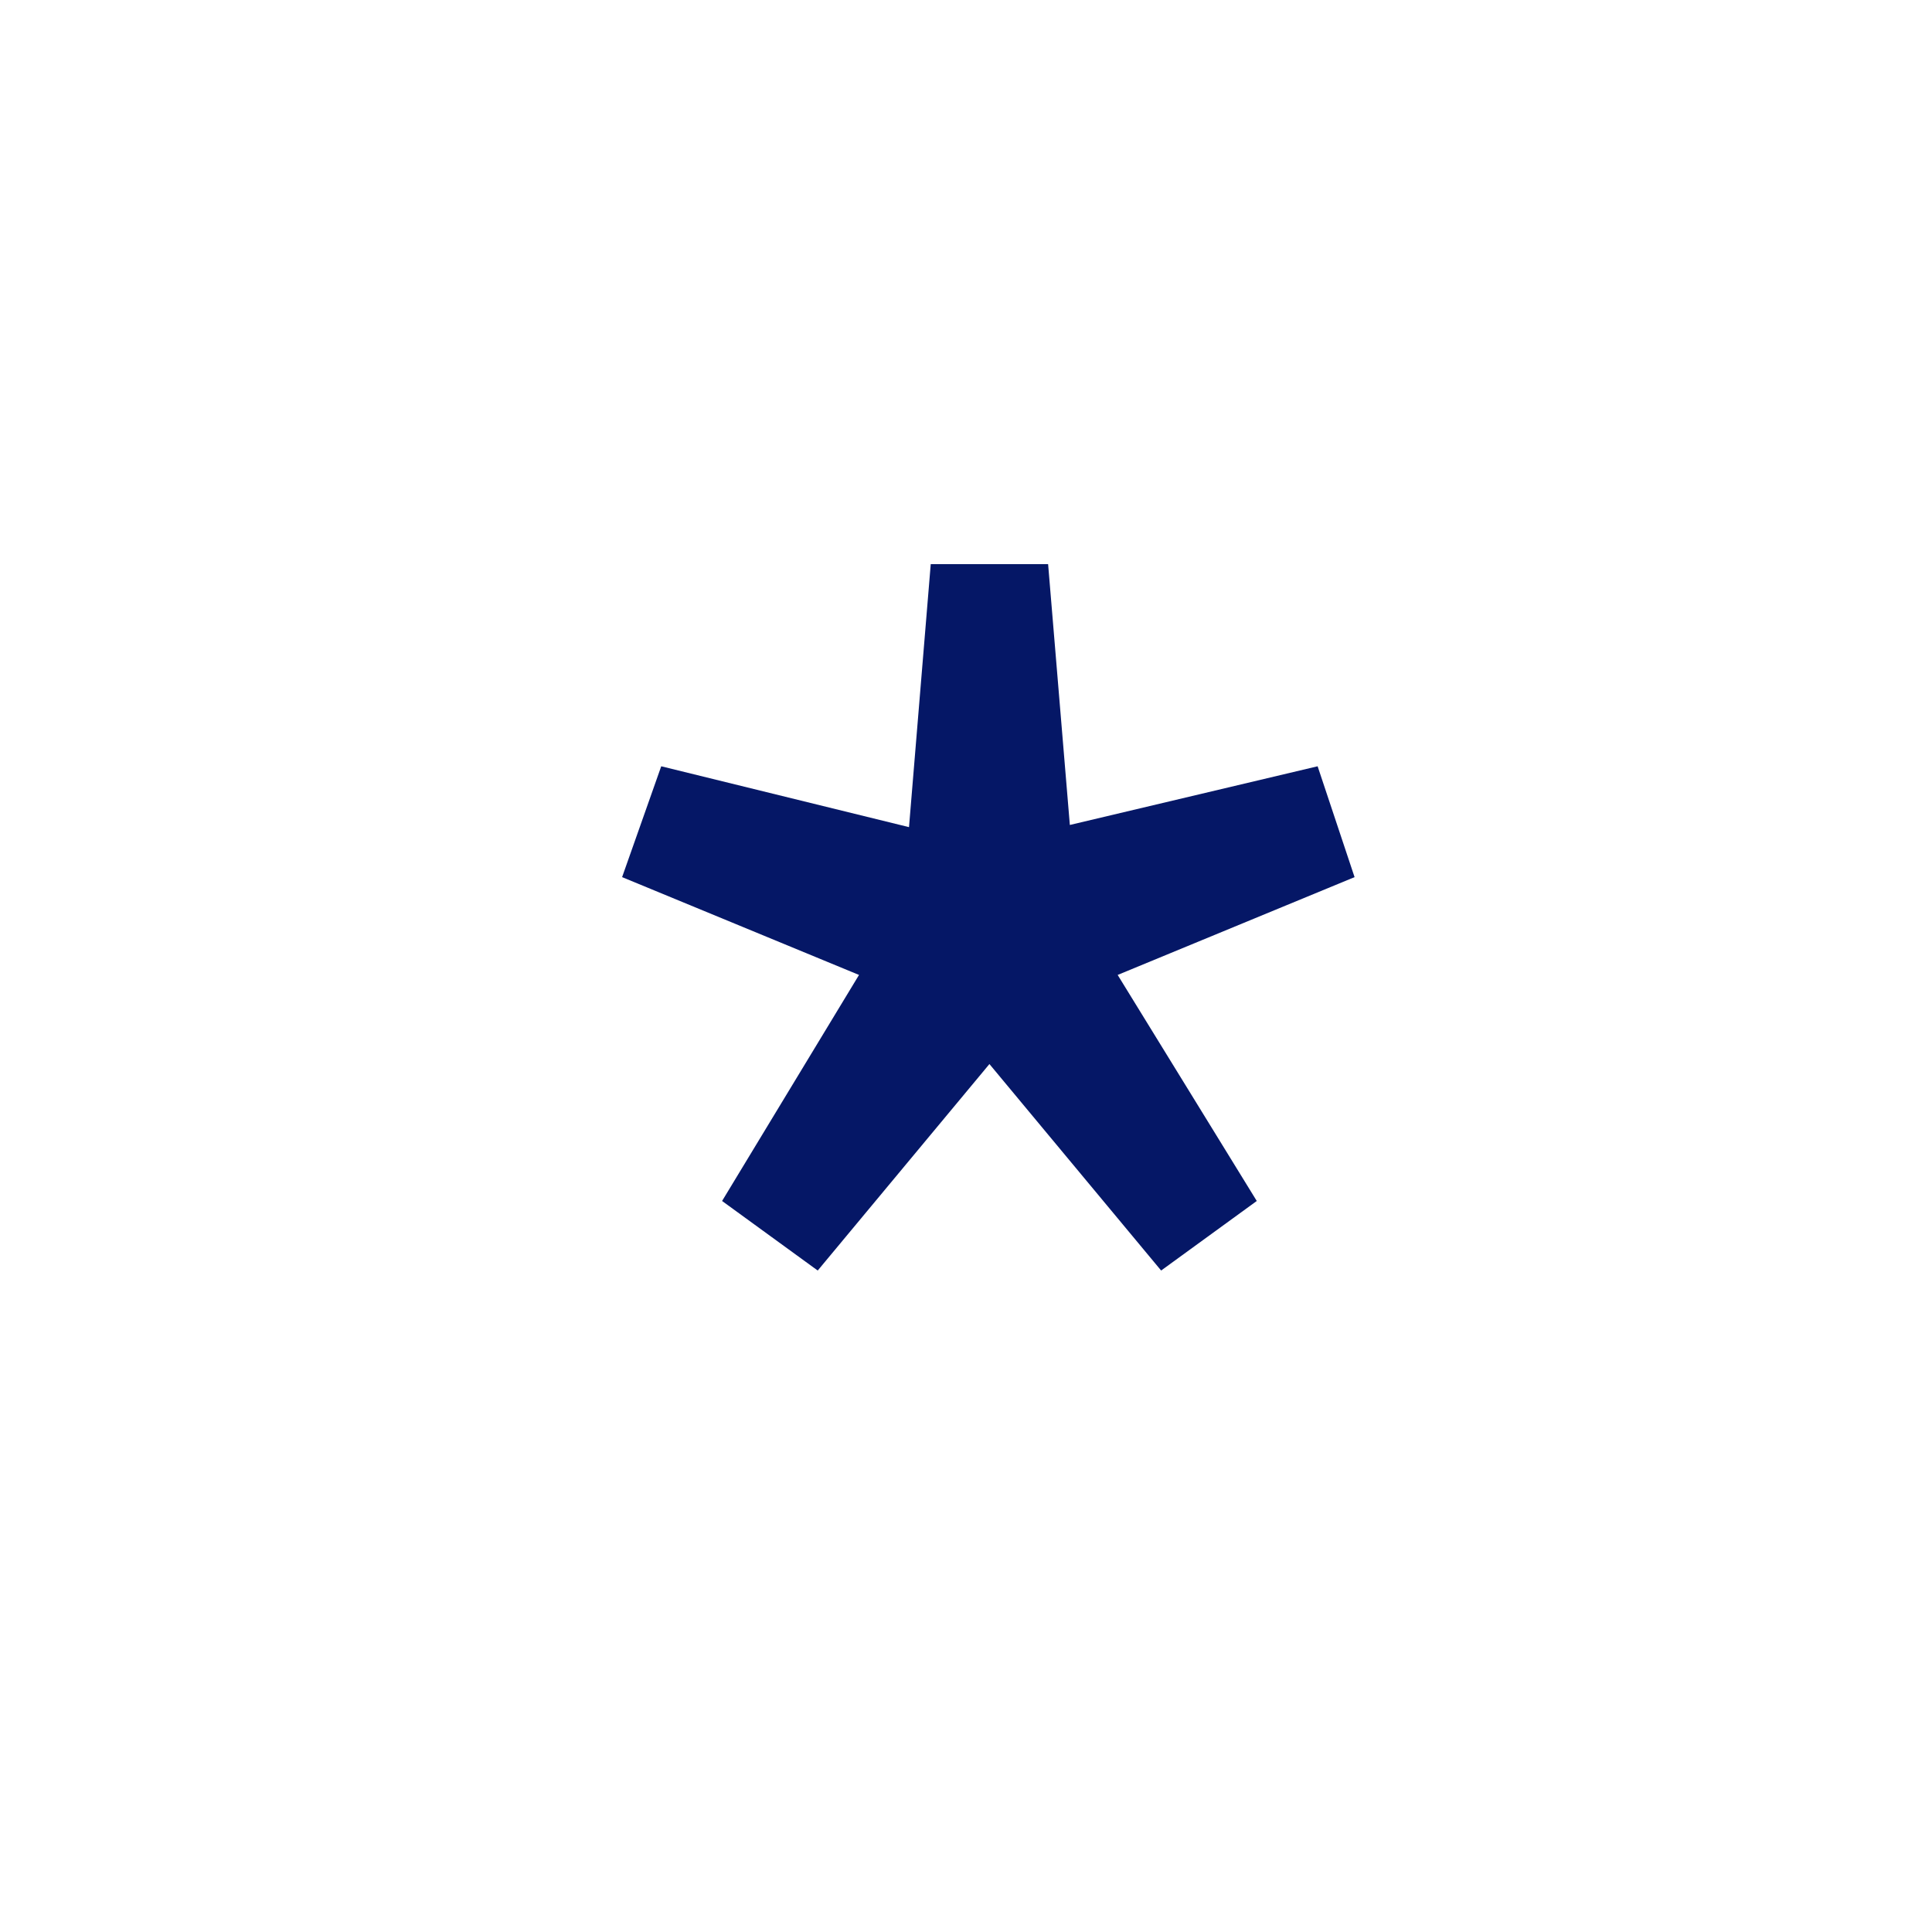 <svg xmlns="http://www.w3.org/2000/svg" width="16" height="16" viewBox="0 0 16 16">
    <path fill="#051766" d="M4.616 6.522L5.408 5.946 4.256 4.074 6.218 3.264 5.912 2.346 3.86 2.832 3.68 0.672 2.708 0.672 2.528 2.85 0.476 2.346 0.152 3.264 2.114 4.074 0.98 5.946 1.772 6.522 3.194 4.812z" transform="translate(5 4)" />
</svg>